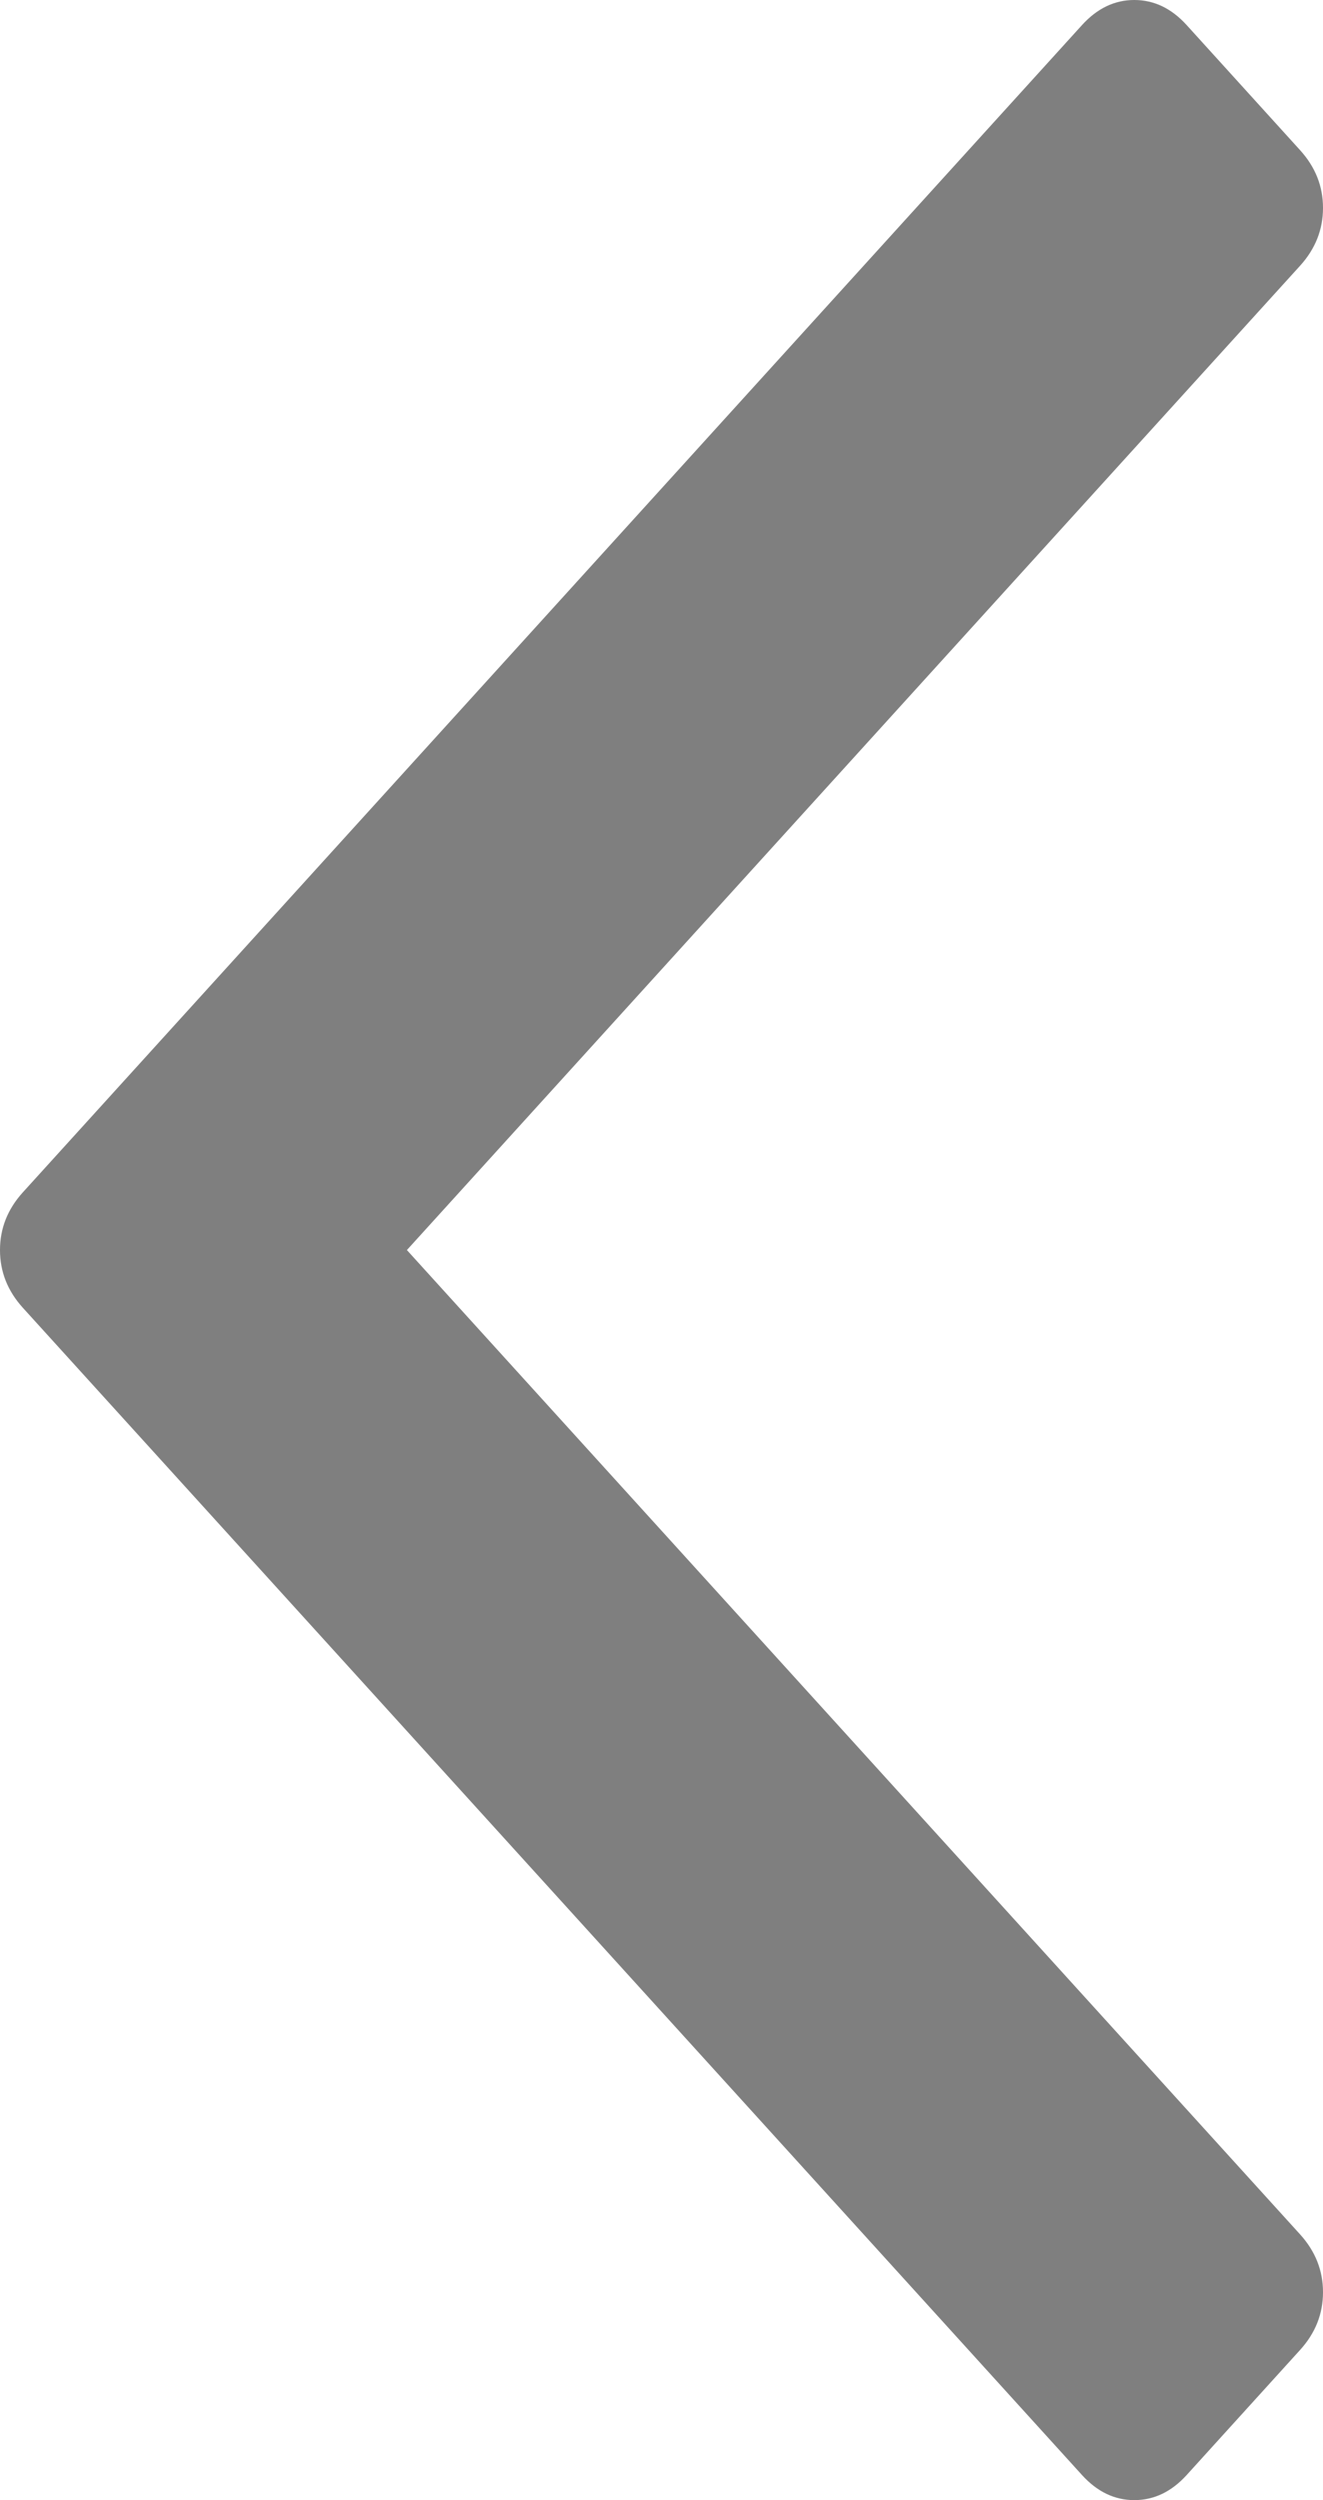 ﻿<?xml version="1.0" encoding="utf-8"?>
<svg version="1.1" xmlns:xlink="http://www.w3.org/1999/xlink" width="9px" height="17px" xmlns="http://www.w3.org/2000/svg">
  <g transform="matrix(1 0 0 1 -14 -33 )">
    <path d="M 8.845 1.022  C 8.948 1.136  9 1.266  9 1.414  C 9 1.561  8.948 1.692  8.845 1.806  L 2.768 8.5  L 8.845 15.194  C 8.948 15.308  9 15.439  9 15.586  C 9 15.734  8.948 15.864  8.845 15.978  L 8.072 16.83  C 7.969 16.943  7.851 17  7.716 17  C 7.582 17  7.464 16.943  7.361 16.83  L 0.155 8.892  C 0.052 8.778  0 8.648  0 8.5  C 0 8.352  0.052 8.222  0.155 8.108  L 7.361 0.17  C 7.464 0.057  7.582 0  7.716 0  C 7.851 0  7.969 0.057  8.072 0.17  L 8.845 1.022  Z " fill-rule="nonzero" fill="#7f7f7f" stroke="none" transform="matrix(1 0 0 1 14 33 )" />
  </g>
</svg>